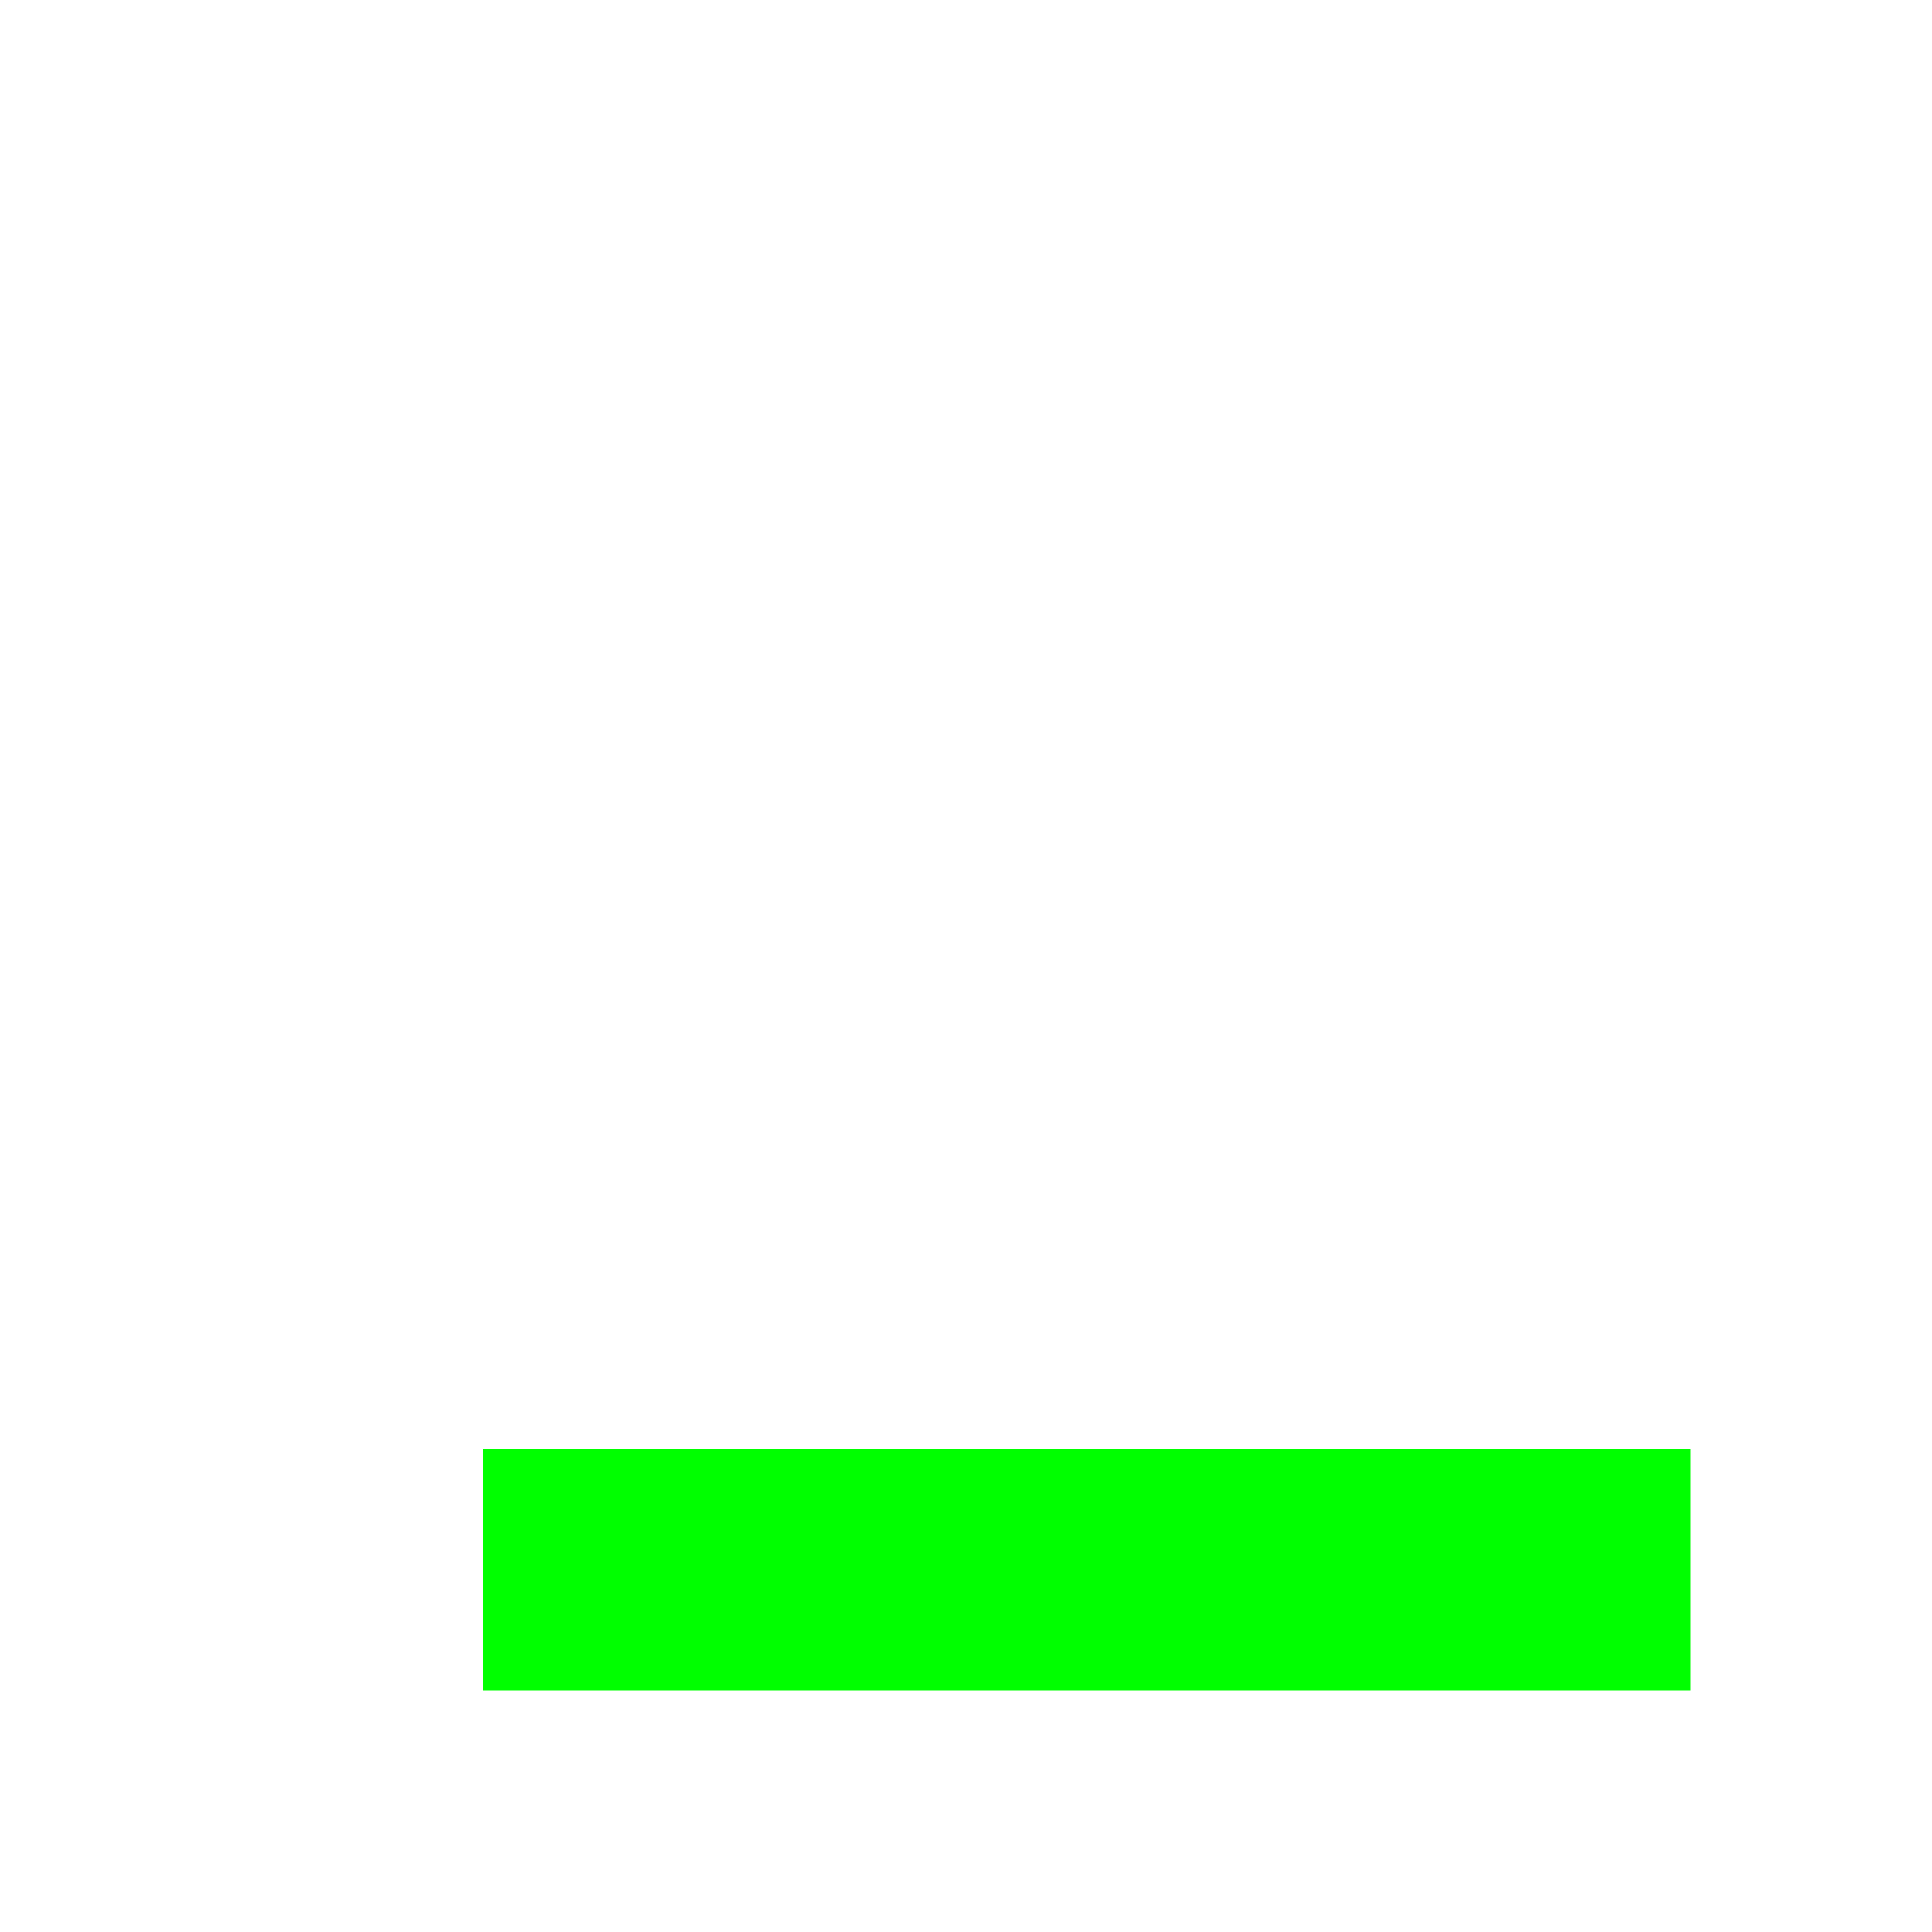 <?xml version="1.0" encoding="UTF-8" standalone="no"?>
<!-- Created with Inkscape (http://www.inkscape.org/) -->

<svg
   xmlns:dc="http://purl.org/dc/elements/1.1/"
   xmlns:cc="http://creativecommons.org/ns#"
   xmlns:rdf="http://www.w3.org/1999/02/22-rdf-syntax-ns#"
   xmlns:svg="http://www.w3.org/2000/svg"
   xmlns="http://www.w3.org/2000/svg"
   xmlns:xlink="http://www.w3.org/1999/xlink"
   xmlns:sodipodi="http://sodipodi.sourceforge.net/DTD/sodipodi-0.dtd"
   xmlns:inkscape="http://www.inkscape.org/namespaces/inkscape"
   id="svg7384"
   sodipodi:docname="nm-stage03-connecting11.svg"
   version="1.1"
   inkscape:version="0.92.1 r15371"
   height="17.067"
   width="17.067"
   viewBox="0 0 16 16">
  <sodipodi:namedview
     inkscape:cy="9.6936"
     pagecolor="#555753"
     borderopacity="1"
     showborder="true"
     inkscape:bbox-paths="true"
     guidetolerance="10"
     inkscape:object-paths="true"
     inkscape:window-width="1920"
     showguides="true"
     inkscape:object-nodes="true"
     inkscape:snap-bbox="true"
     inkscape:pageshadow="2"
     inkscape:guide-bbox="true"
     inkscape:snap-nodes="false"
     bordercolor="#666666"
     objecttolerance="10"
     id="namedview88"
     showgrid="true"
     inkscape:window-maximized="1"
     inkscape:window-x="0"
     inkscape:snap-global="true"
     inkscape:window-y="25"
     gridtolerance="10"
     inkscape:window-height="1027"
     inkscape:snap-to-guides="true"
     inkscape:current-layer="g3101"
     inkscape:snap-bbox-midpoints="false"
     inkscape:zoom="22.627417"
     inkscape:cx="12.514544"
     inkscape:snap-grids="true"
     inkscape:pageopacity="0"
     borderlayer="true"
     inkscape:bbox-nodes="true">
    <inkscape:grid
       spacingx="1"
       spacingy="1"
       id="grid4866"
       empspacing="2"
       enabled="true"
       type="xygrid"
       snapvisiblegridlinesonly="true"
       visible="true"
       originx="0"
       originy="0" />
  </sodipodi:namedview>
  <title
     id="title9167">Gnome Symbolic Icon Theme</title>
  <defs
     id="defs7386">
    <linearGradient
       id="linearGradient3792">
      <stop
         id="stop3794"
         offset="0"
         style="stop-color:#808080;stop-opacity:1;" />
      <stop
         id="stop3796"
         offset="1"
         style="stop-color:#808080;stop-opacity:1;" />
    </linearGradient>
    <linearGradient
       id="linearGradient4467">
      <stop
         style="stop-color:#808080;stop-opacity:1;"
         offset="0"
         id="stop4469" />
      <stop
         style="stop-color:#808080;stop-opacity:0;"
         offset="1"
         id="stop4471" />
    </linearGradient>
    <radialGradient
       inkscape:collect="always"
       xlink:href="#linearGradient4467"
       id="radialGradient4473"
       cx="1.745"
       cy="3.527"
       fx="1.745"
       fy="3.527"
       r="2.198"
       gradientTransform="matrix(1,0,0,0.93,0,0.165)"
       gradientUnits="userSpaceOnUse" />
    <radialGradient
       inkscape:collect="always"
       xlink:href="#linearGradient4467"
       id="radialGradient4535"
       gradientUnits="userSpaceOnUse"
       gradientTransform="matrix(3.023,0,0,2.813,1.086,1.261)"
       cx="1.745"
       cy="3.527"
       fx="1.745"
       fy="3.527"
       r="2.198" />
  </defs>
  <g
     style="display:none"
     id="g3675"
     inkscape:groupmode="layer"
     transform="translate(-341,-177)"
     inkscape:label="01">
    <rect
       style="display:inline;opacity:1;fill:#00ff00;fill-opacity:1;stroke:none;stroke-width:0.944;stroke-opacity:1;paint-order:markers stroke fill"
       id="rect14326"
       width="2"
       height="2"
       x="343"
       y="189" />
  </g>
  <g
     inkscape:label="02"
     transform="translate(-341,-177)"
     inkscape:groupmode="layer"
     id="g3804"
     style="display:none">
    <rect
       style="display:inline;opacity:1;fill:#00ff00;fill-opacity:1;stroke:none;stroke-width:2.112;stroke-opacity:1;paint-order:markers stroke fill"
       id="rect14326-61-3"
       width="2"
       height="10"
       x="343"
       y="181" />
  </g>
  <g
     inkscape:label="03"
     transform="translate(-341,-177)"
     inkscape:groupmode="layer"
     id="g4570"
     style="display:none">
    <rect
       style="display:inline;opacity:1;fill:#00ff00;fill-opacity:1;stroke:none;stroke-width:1.336;stroke-opacity:1;paint-order:markers stroke fill"
       id="rect14326-61-8-6"
       width="4"
       height="2"
       x="179"
       y="-345"
       transform="rotate(90)" />
  </g>
  <g
     style="display:none"
     id="g3798"
     inkscape:groupmode="layer"
     transform="translate(-341,-177)"
     inkscape:label="04">
    <rect
       style="display:inline;opacity:1;fill:#00ff00;fill-opacity:1;stroke:none;stroke-width:0.944;stroke-opacity:1;paint-order:markers stroke fill"
       id="rect14326-61-8-5"
       width="2"
       height="2"
       x="179"
       y="-345"
       transform="rotate(90)" />
  </g>
  <g
     inkscape:label="05"
     transform="translate(-341,-177)"
     inkscape:groupmode="layer"
     id="g4556"
     style="display:none">
    <rect
       style="display:inline;opacity:1;fill:#00ff00;fill-opacity:1;stroke:none;stroke-width:2.112;stroke-opacity:1;paint-order:markers stroke fill"
       id="rect14326-61-8-56"
       width="2"
       height="10"
       x="179"
       y="-353"
       transform="rotate(90)" />
  </g>
  <g
     style="display:none"
     id="g4564"
     inkscape:groupmode="layer"
     transform="translate(-341,-177)"
     inkscape:label="06">
    <rect
       style="display:inline;opacity:1;fill:#00ff00;fill-opacity:1;stroke:none;stroke-width:1.636;stroke-opacity:1;paint-order:markers stroke fill"
       id="rect14326-61-7-0-97"
       width="6"
       height="2"
       x="349"
       y="179" />
  </g>
  <g
     style="display:none"
     id="g3093"
     inkscape:groupmode="layer"
     transform="translate(-341,-177)"
     inkscape:label="07">
    <rect
       style="display:inline;opacity:1;fill:#00ff00;fill-opacity:1;stroke:none;stroke-width:0.944;stroke-opacity:1;paint-order:markers stroke fill"
       id="rect14326-61-8-9-23-3-9"
       width="2"
       height="2"
       x="353"
       y="179" />
  </g>
  <g
     inkscape:label="08"
     transform="translate(-341,-177)"
     inkscape:groupmode="layer"
     id="g3006"
     style="display:none">
    <rect
       style="display:inline;opacity:1;fill:#00ff00;fill-opacity:1;stroke:none;stroke-width:2.112;stroke-opacity:1;paint-order:markers stroke fill"
       id="rect14326-61-8-9-23-3-9-1"
       width="2"
       height="10"
       x="353"
       y="179" />
  </g>
  <g
     style="display:none"
     id="g3097"
     inkscape:groupmode="layer"
     transform="translate(-341,-177)"
     inkscape:label="09">
    <rect
       style="display:inline;opacity:1;fill:#00ff00;fill-opacity:1;stroke:none;stroke-width:1.336;stroke-opacity:1;paint-order:markers stroke fill"
       id="rect14326-61-8-9-23-3-9-2"
       width="2"
       height="4"
       x="353"
       y="187" />
  </g>
  <g
     inkscape:label="10"
     transform="translate(-341,-177)"
     inkscape:groupmode="layer"
     id="g3014"
     style="display:none">
    <rect
       style="display:inline;opacity:1;fill:#00ff00;fill-opacity:1;stroke:none;stroke-width:0.944;stroke-opacity:1;paint-order:markers stroke fill"
       id="rect14326-61-8-9-23-3-9-7"
       width="2"
       height="2"
       x="353"
       y="189" />
  </g>
  <g
     inkscape:label="11"
     transform="translate(-341,-177)"
     inkscape:groupmode="layer"
     id="g3101"
     style="display:inline">
    <rect
       style="display:inline;opacity:1;fill:#00ff00;fill-opacity:1;stroke:none;stroke-width:2.112;stroke-opacity:1;paint-order:markers stroke fill"
       id="rect14326-61-8-9-23-3-9-0"
       width="10"
       height="2"
       x="345"
       y="189" />
  </g>
  <g
     inkscape:groupmode="layer"
     id="layer1"
     inkscape:label="12"
     style="display:none">
    <rect
       style="display:inline;opacity:1;fill:#00ff00;fill-opacity:1;stroke:none;stroke-width:1.336;stroke-opacity:1;paint-order:markers stroke fill"
       id="rect14326-61-8-9-23-3-9-0-9"
       width="4"
       height="2"
       x="2"
       y="12" />
  </g>
</svg>
